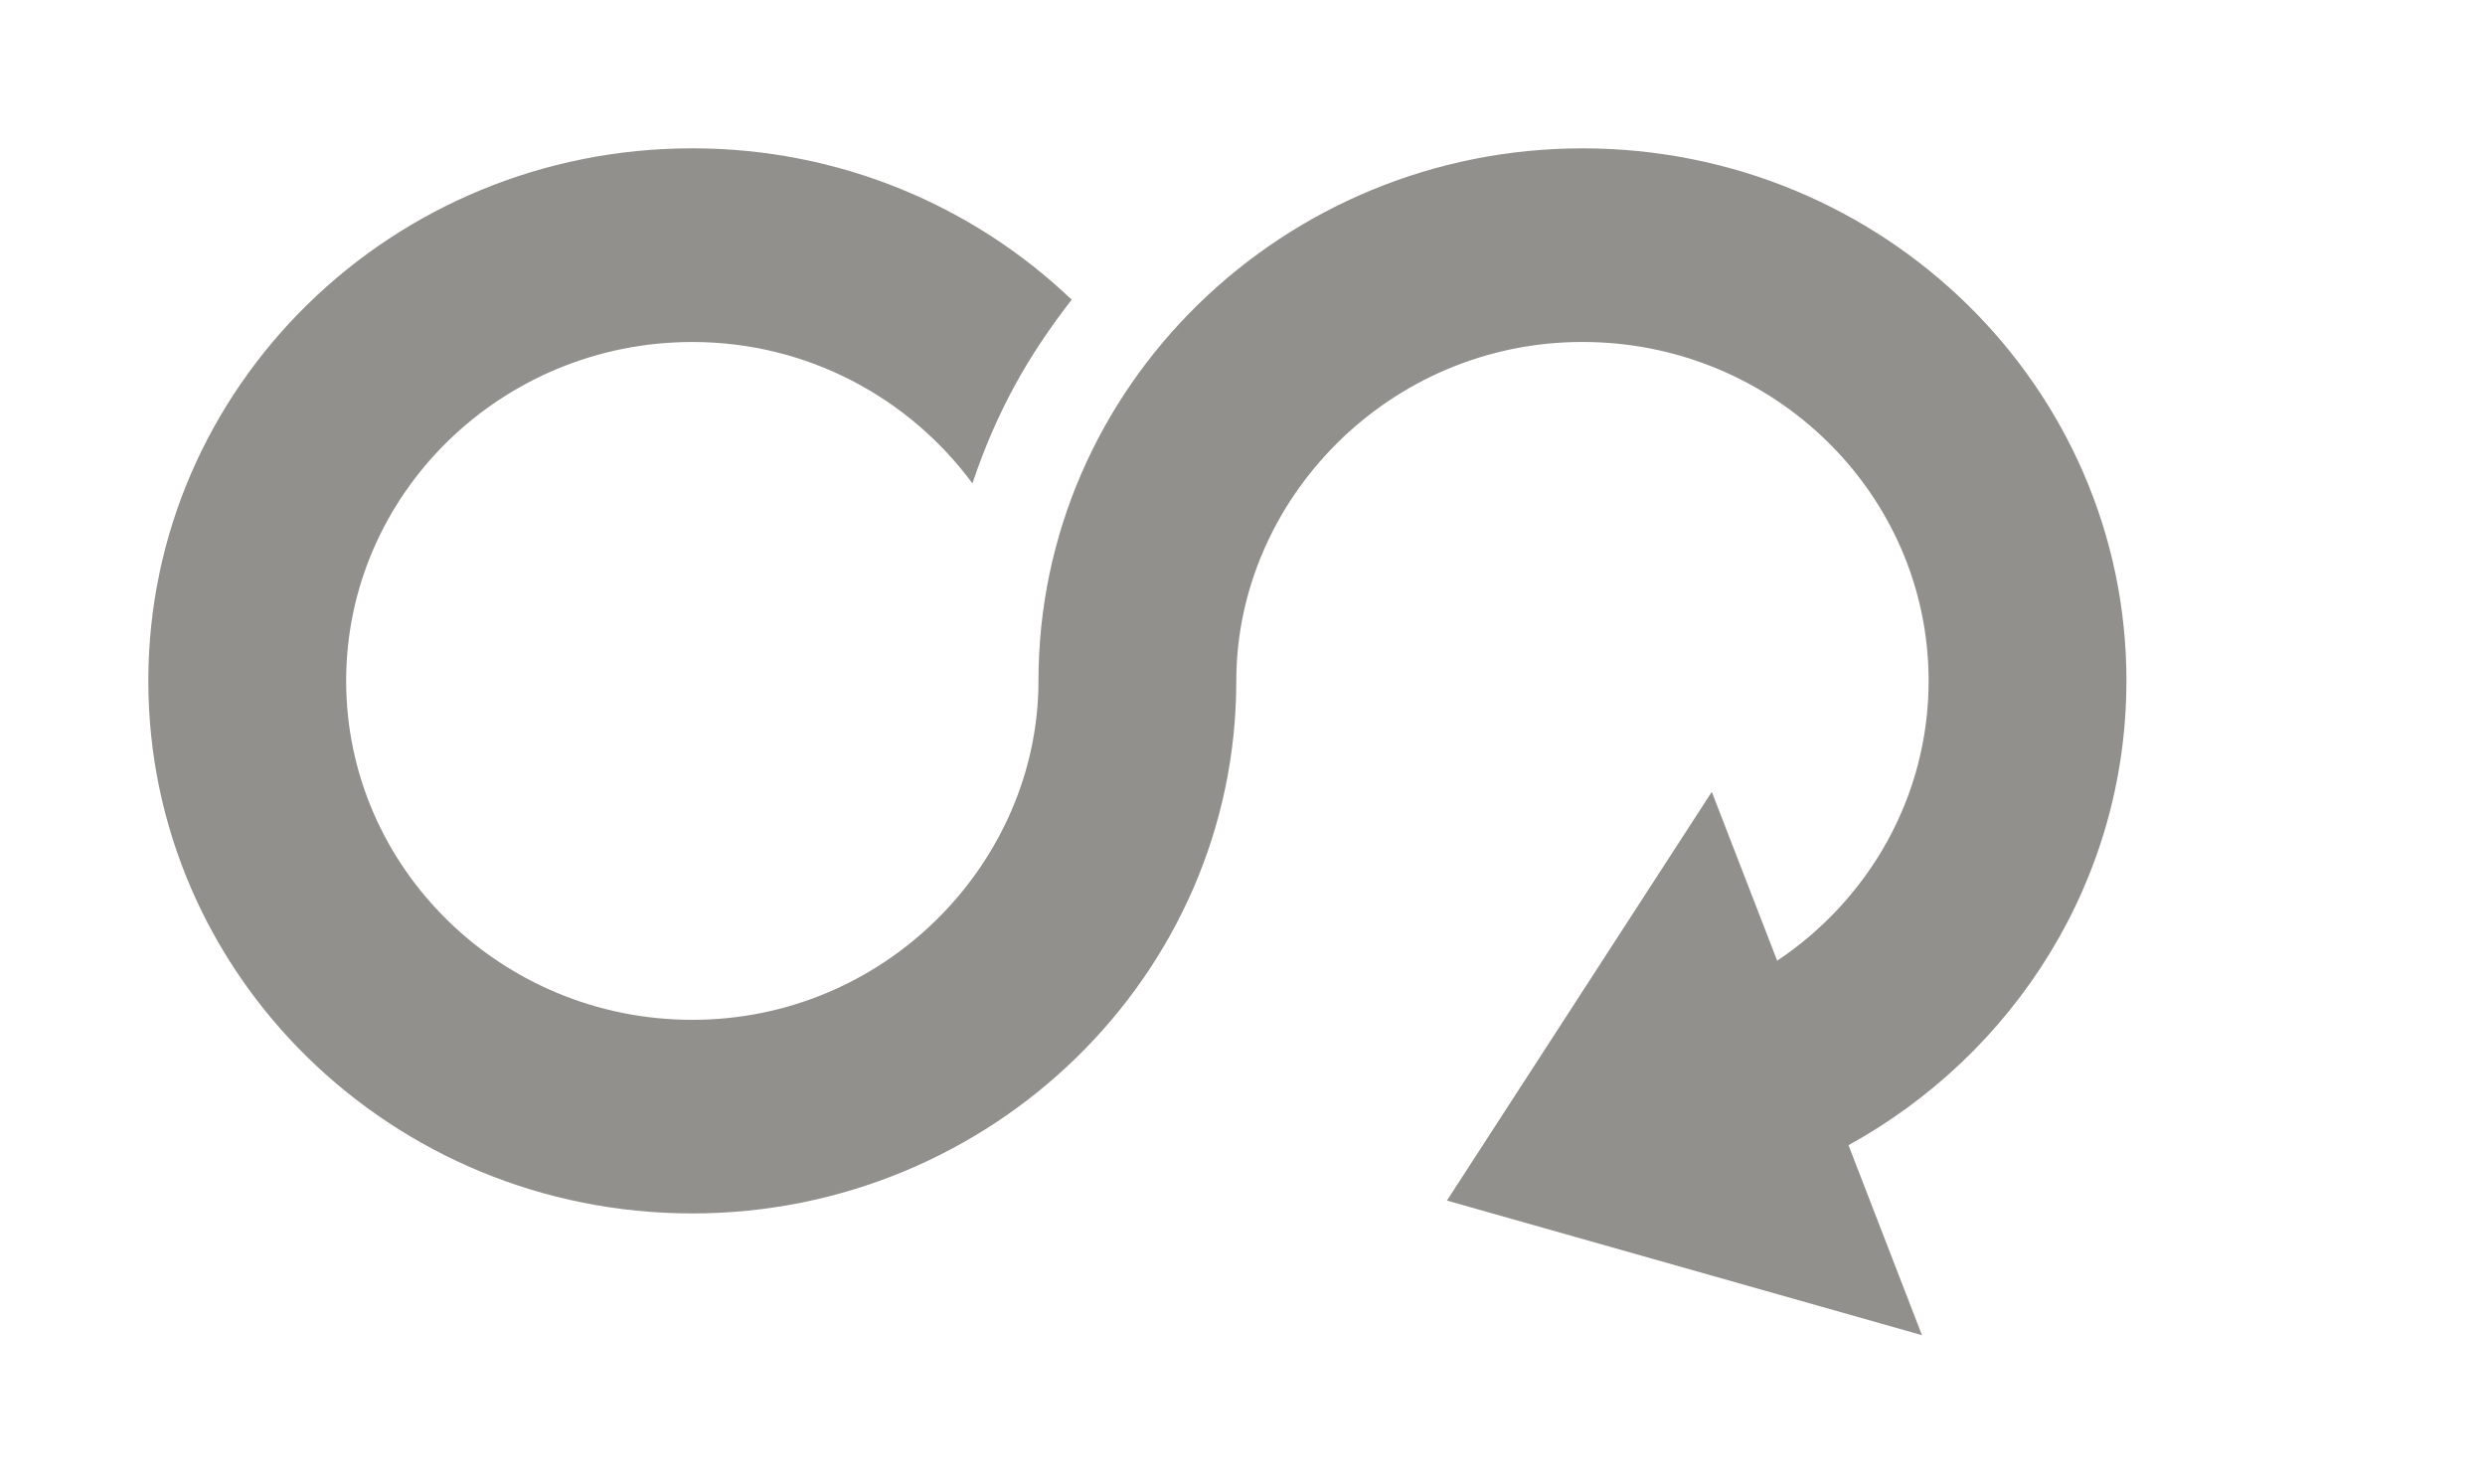 <!-- Generated by IcoMoon.io -->
<svg version="1.1" xmlns="http://www.w3.org/2000/svg" width="67" height="40" viewBox="0 0 67 40">
<title>mp-arrow_infinity-</title>
<path fill="#91908d" d="M57.333 18.359c0-7.931-6.565-14.359-14.667-14.359-8.053 0-14.667 6.412-14.667 14.359 0 4.861-4.091 9.138-9.333 9.138-5.147 0-9.333-4.099-9.333-9.138s4.187-9.138 9.333-9.138c3.112 0 5.853 1.512 7.552 3.812 0.661-1.961 1.507-3.449 2.677-4.953-2.643-2.522-6.248-4.081-10.229-4.081-8.101 0-14.667 6.428-14.667 14.359s6.565 14.359 14.667 14.359c8.053 0 14.667-6.412 14.667-14.359 0-4.874 4.101-9.138 9.333-9.138 5.147 0 9.333 4.099 9.333 9.138 0 3.133-1.621 5.9-4.083 7.545l-1.763-4.553-7.141 11.020 12.808 3.629-1.981-5.122c4.469-2.462 7.493-7.14 7.493-12.519z"></path>
</svg>
